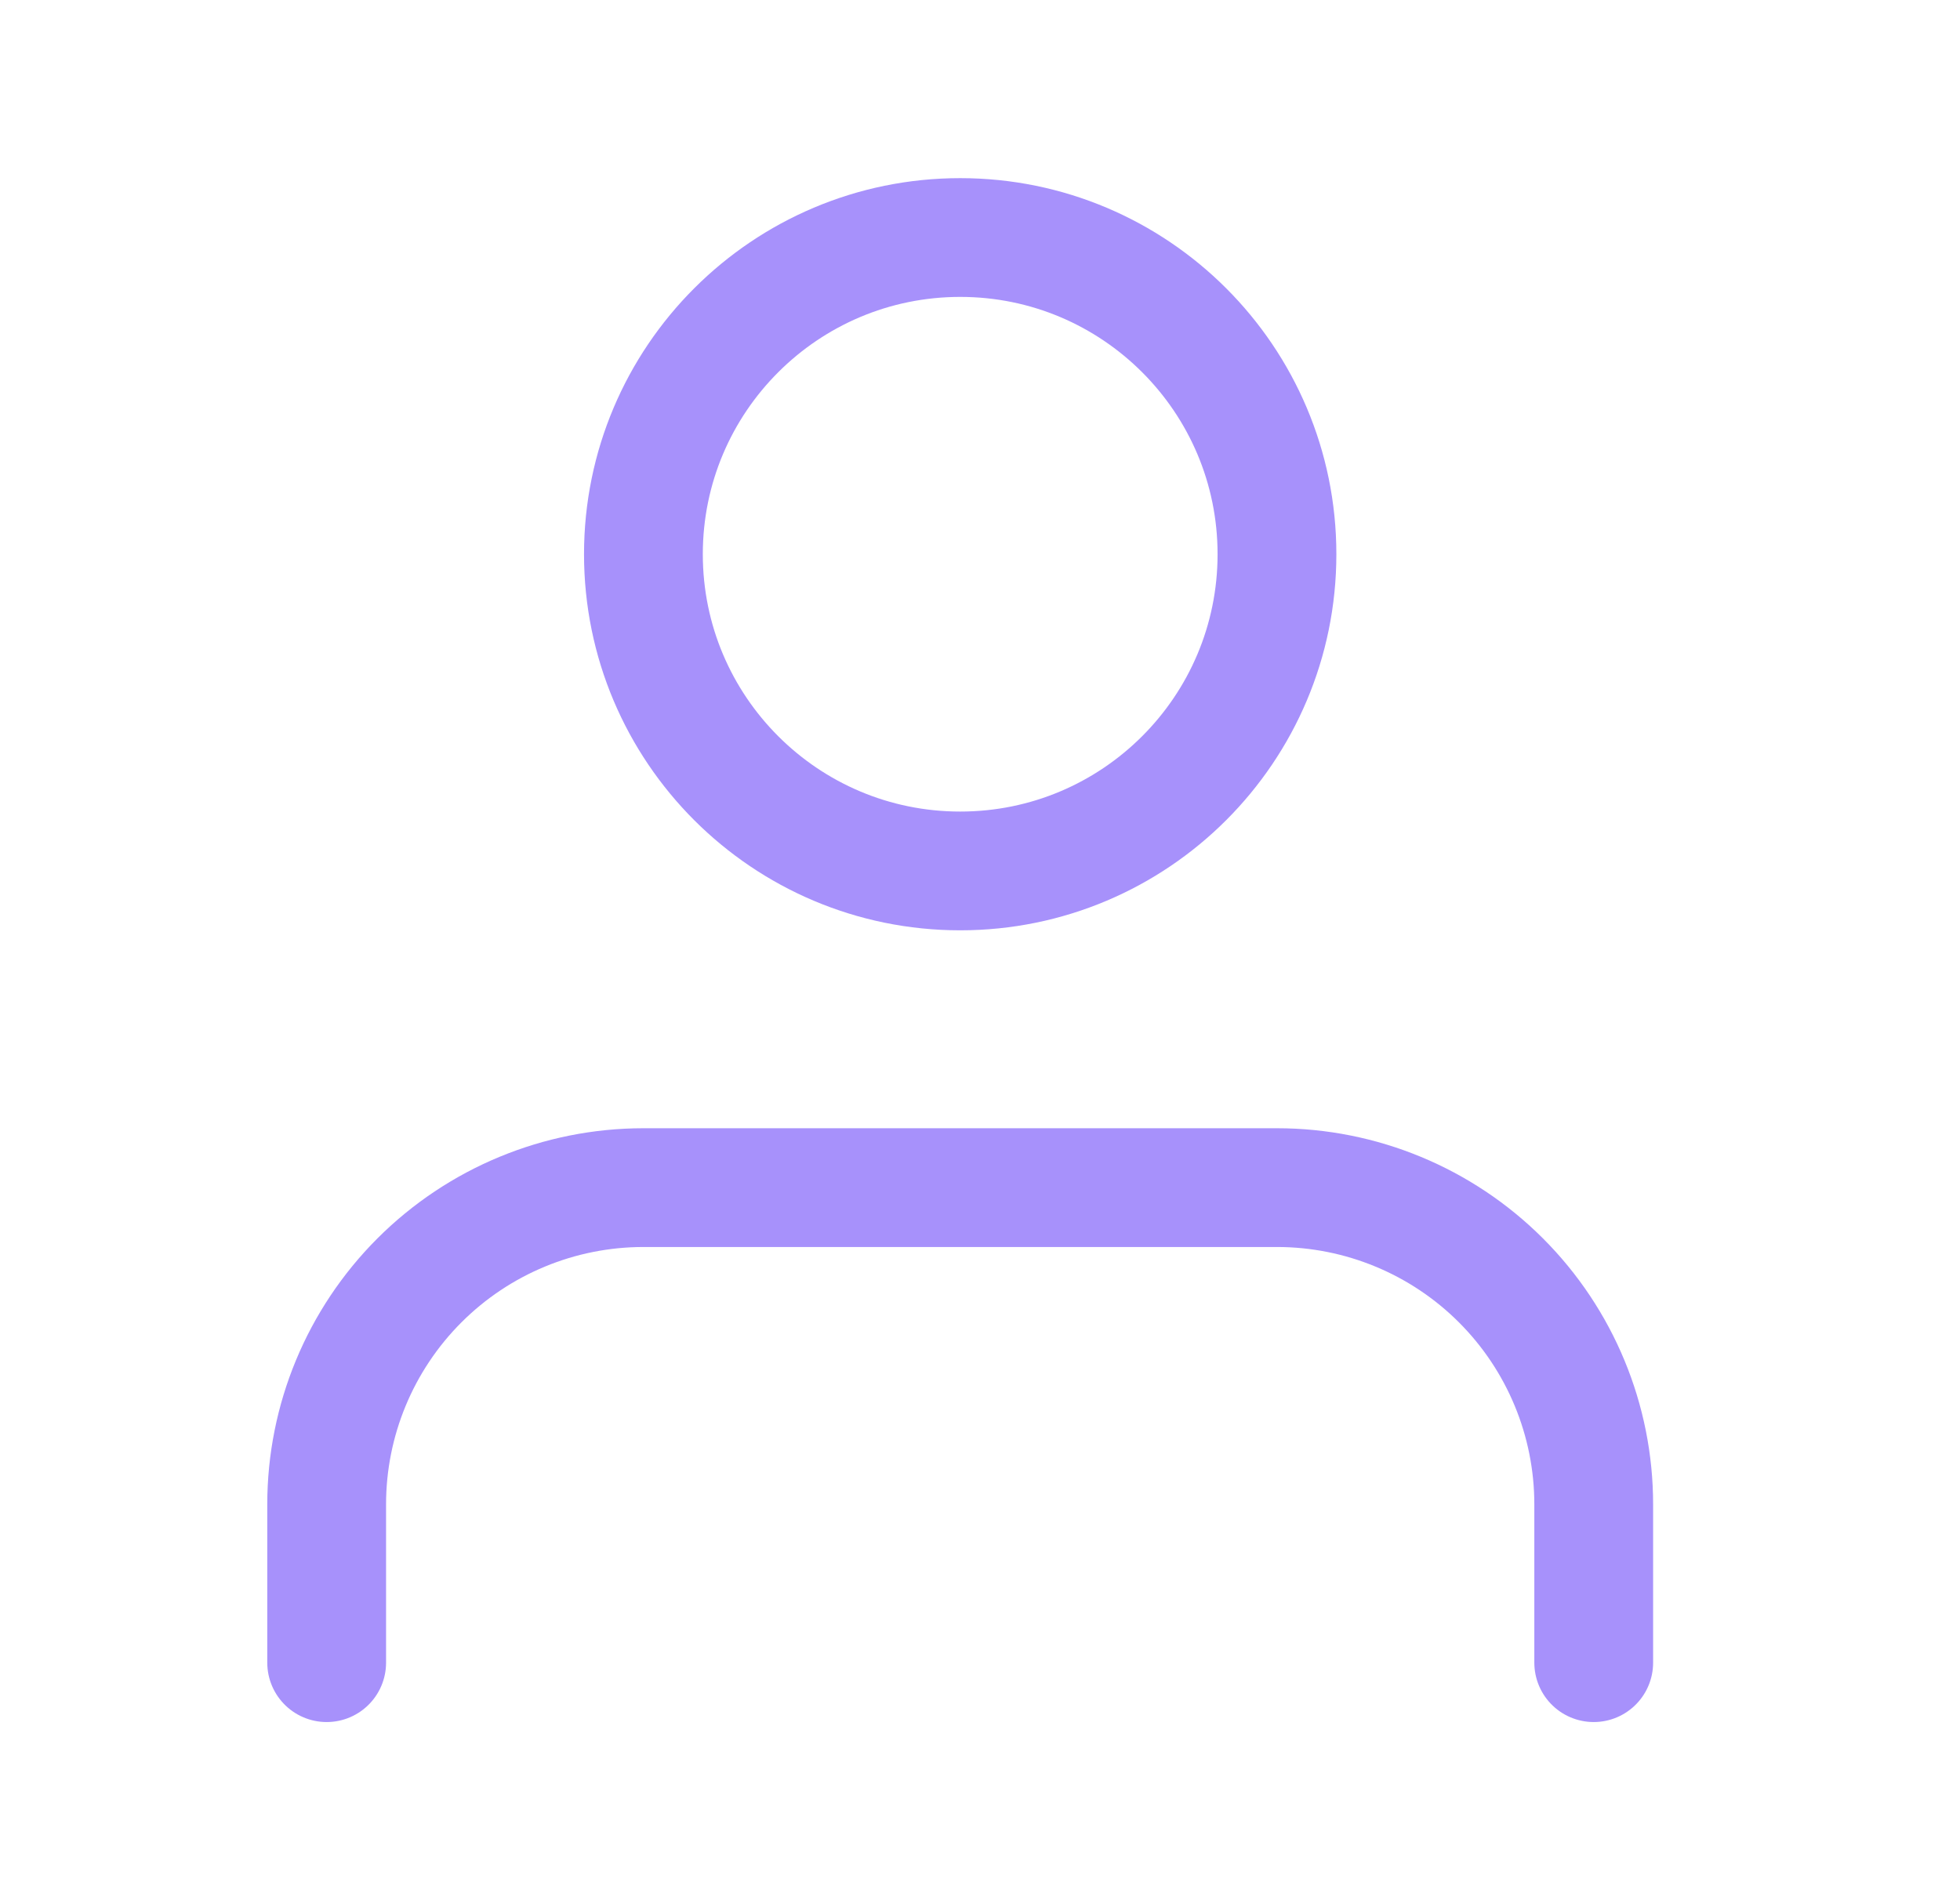 <svg width="33" height="32" viewBox="0 0 33 32" fill="none" xmlns="http://www.w3.org/2000/svg">
<path d="M26.833 28V25.333C26.833 23.919 26.271 22.562 25.271 21.562C24.271 20.562 22.915 20 21.5 20H10.833C9.419 20 8.062 20.562 7.062 21.562C6.062 22.562 5.5 23.919 5.5 25.333V28" stroke="#A791FB" stroke-width="2" stroke-linecap="round" stroke-linejoin="round"/>
<path d="M16.167 14.667C19.112 14.667 21.5 12.279 21.5 9.333C21.5 6.388 19.112 4 16.167 4C13.221 4 10.833 6.388 10.833 9.333C10.833 12.279 13.221 14.667 16.167 14.667Z" stroke="#A791FB" stroke-width="2" stroke-linecap="round" stroke-linejoin="round"/>
</svg>
